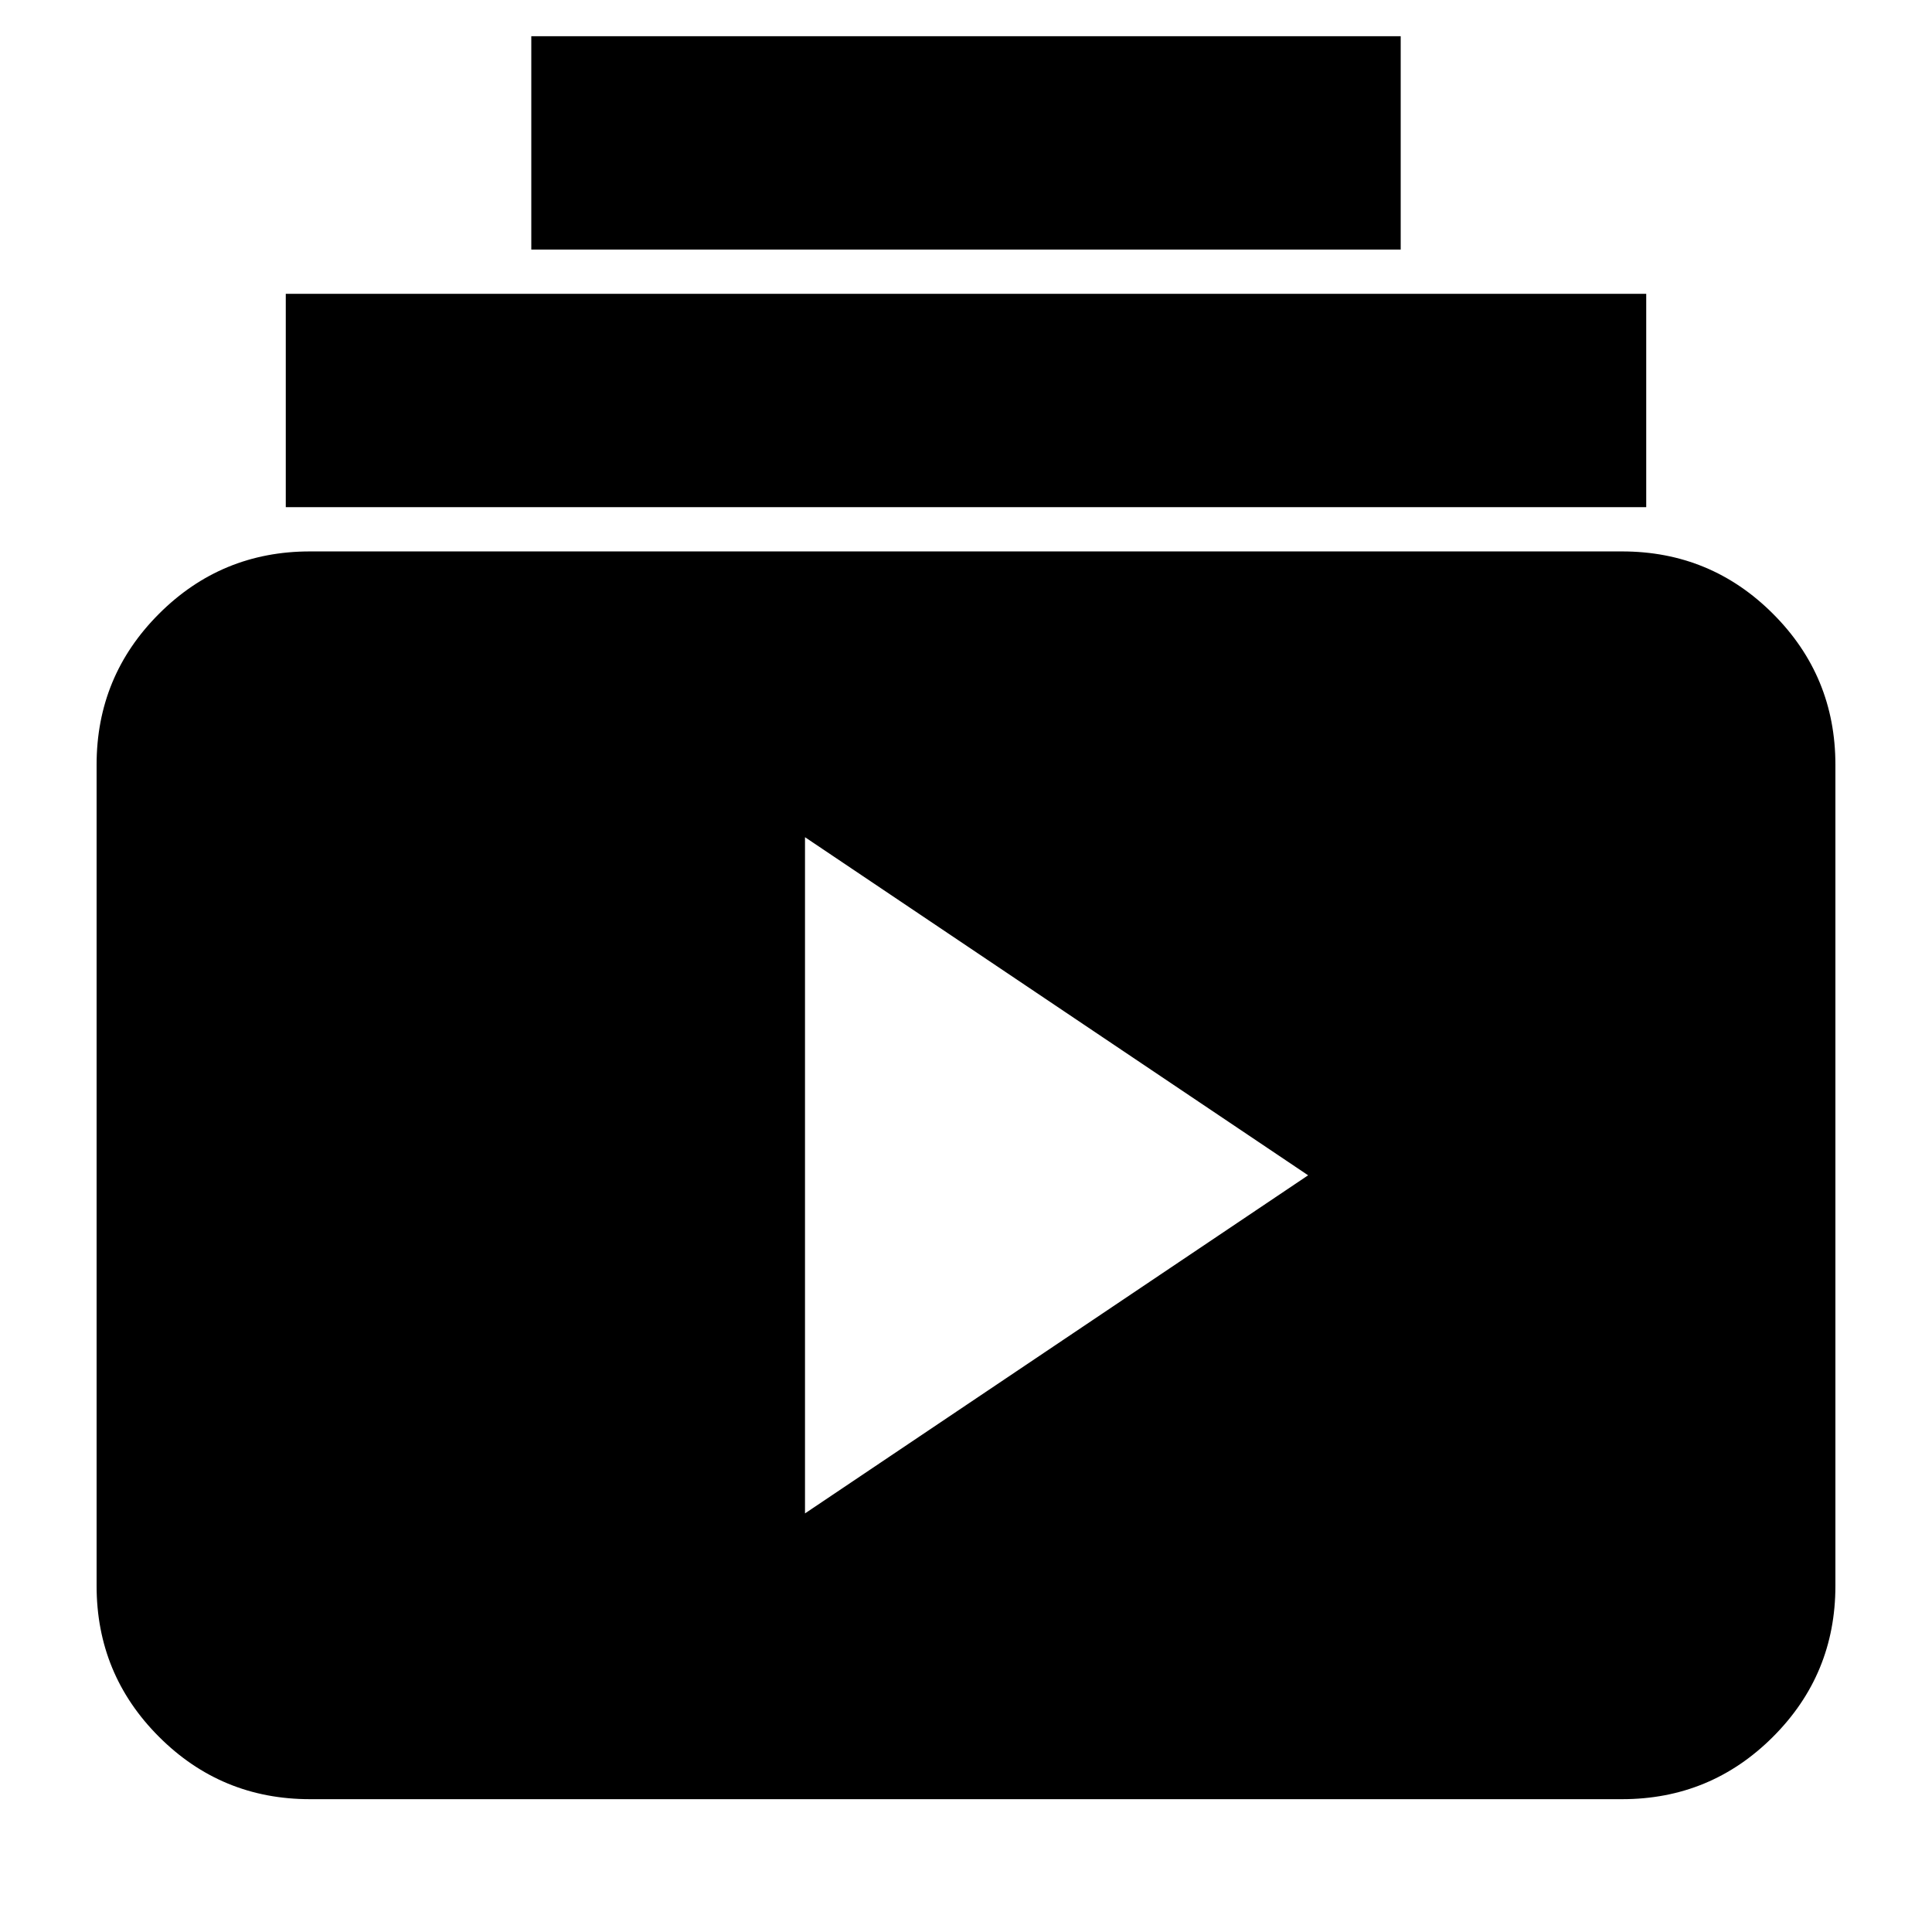 <svg xmlns="http://www.w3.org/2000/svg" height="24" width="24"><path d="M3.85 22.35q-1.1 0-1.875-.775Q1.2 20.8 1.2 19.7V9.5q0-1.1.775-1.875.775-.775 1.875-.775h16.3q1.1 0 1.875.775.775.775.775 1.875v10.2q0 1.1-.775 1.875-.775.775-1.875.775ZM10 18.8l6.25-4.2L10 10.4ZM3.55 6.3V3.65h16.9V6.3ZM6.6 3.1V.45h10.8V3.1Z"/></svg>